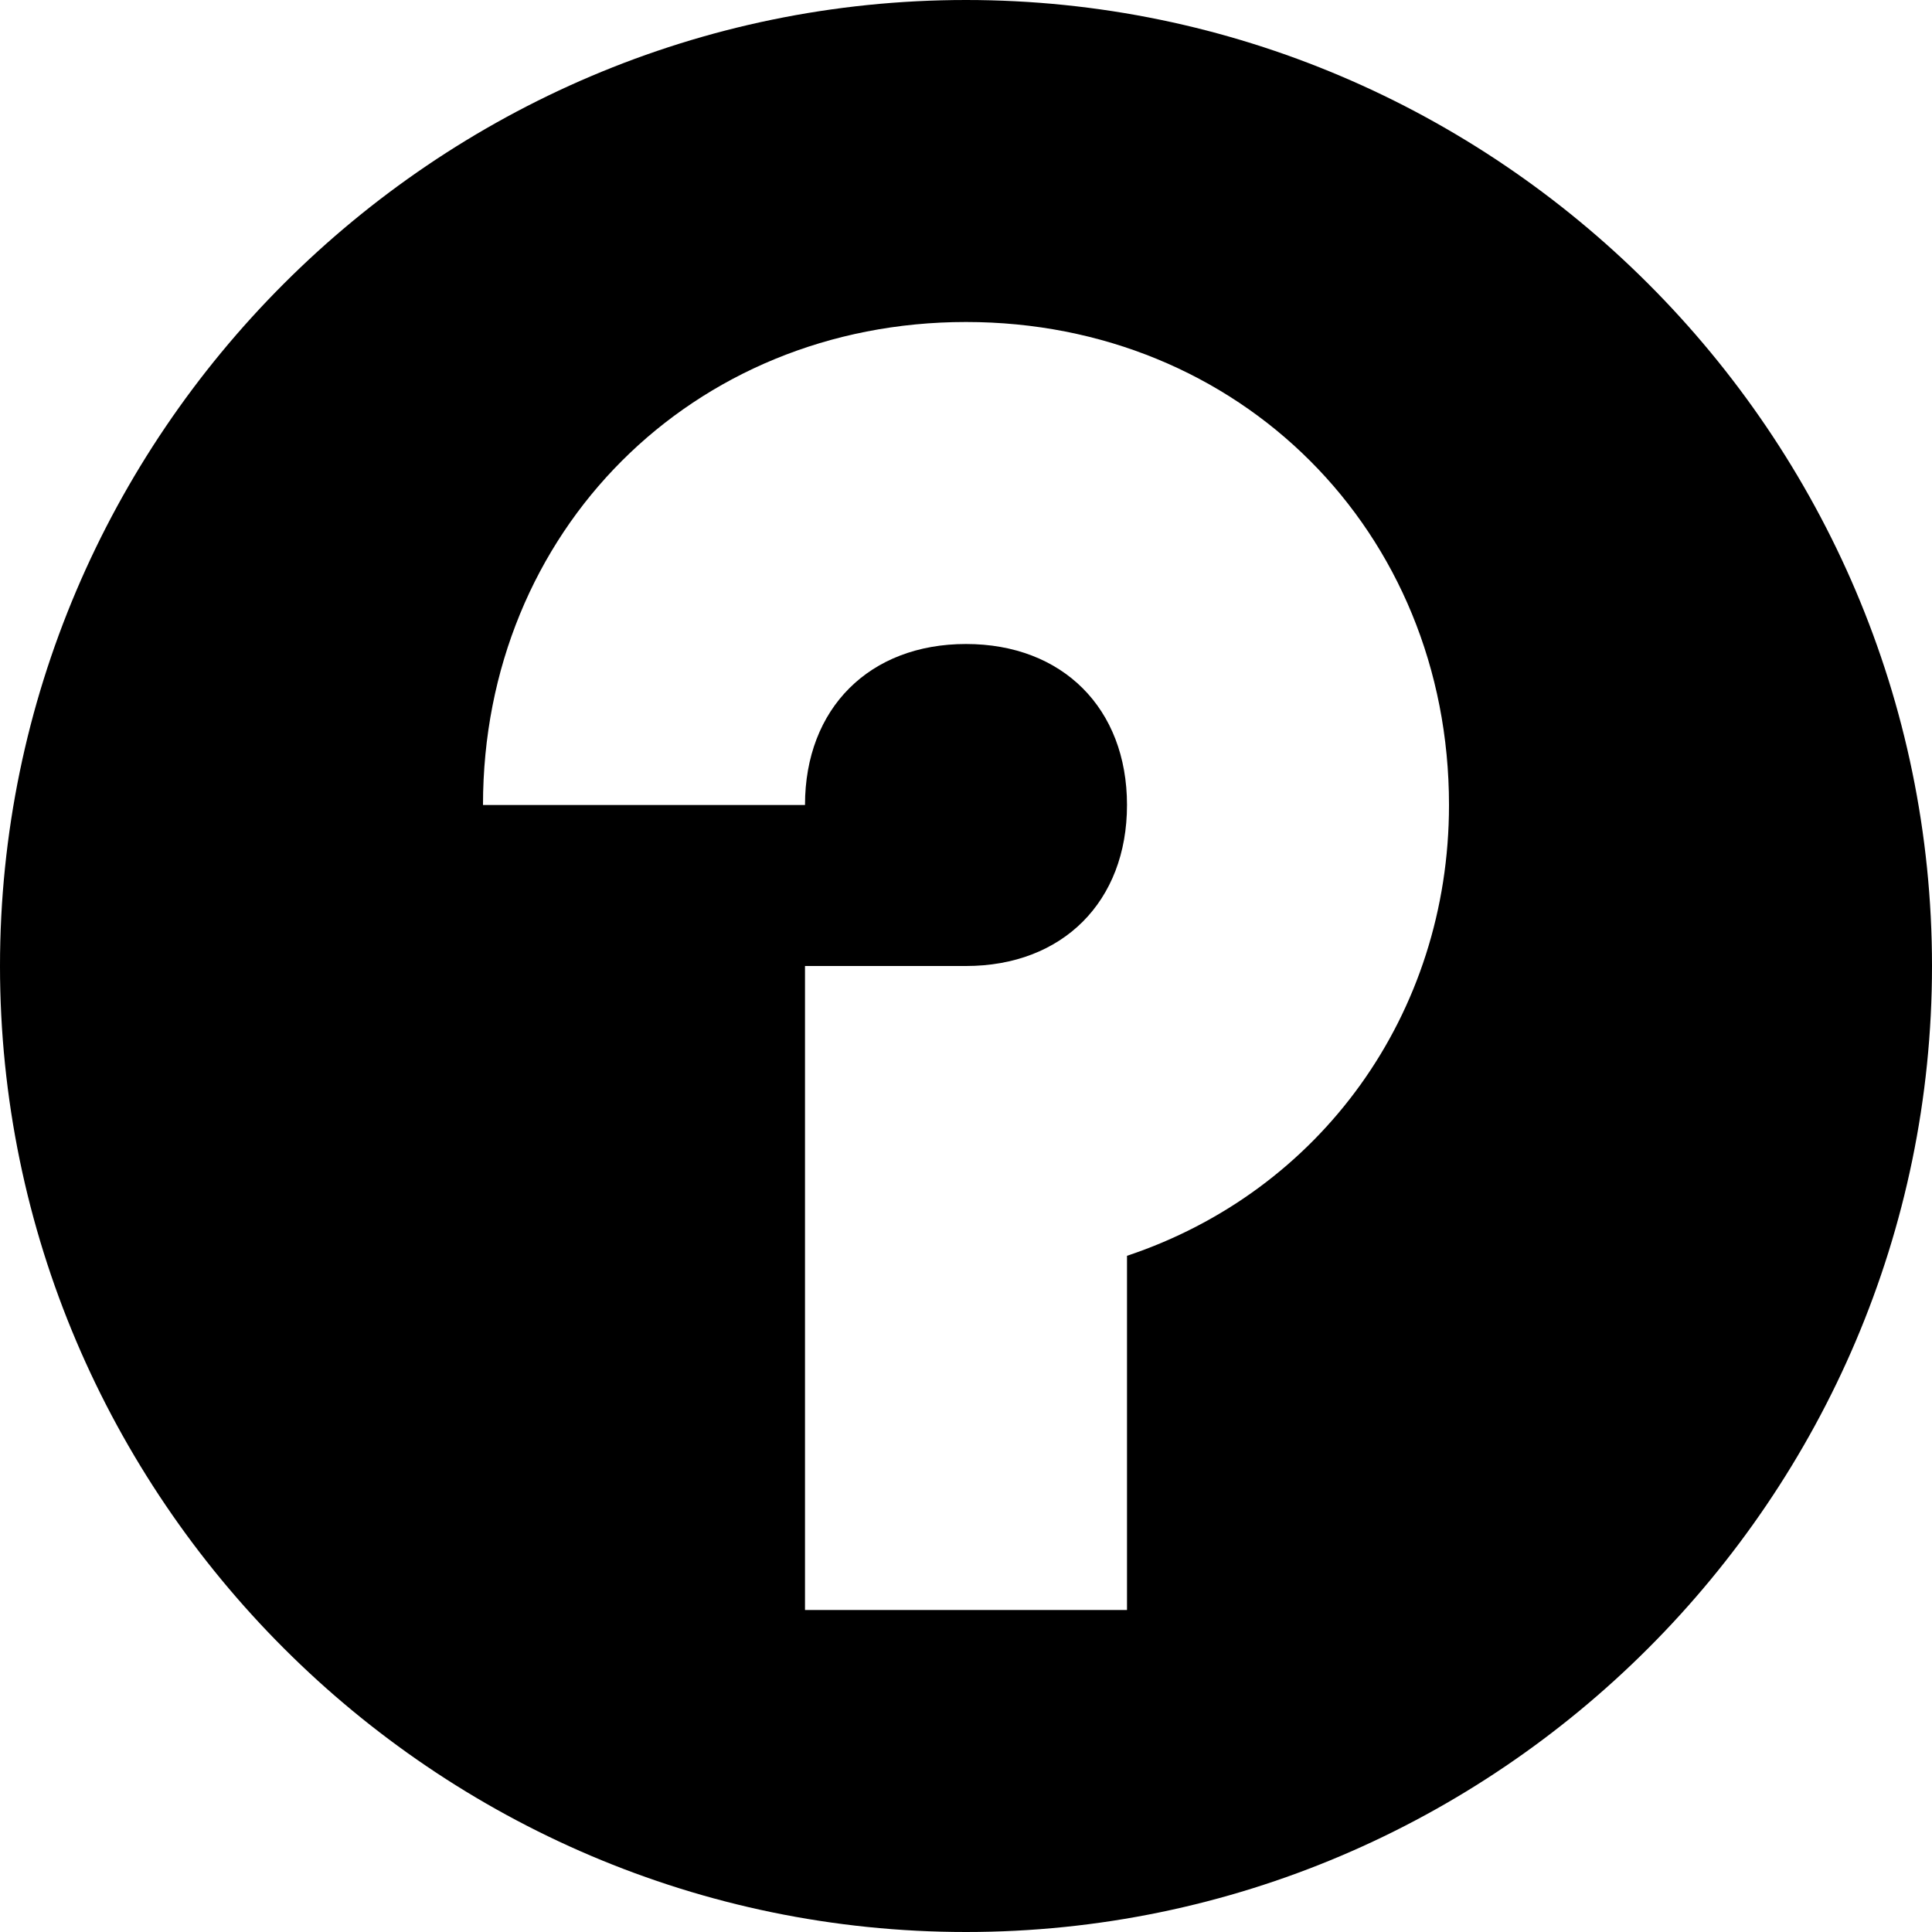 <svg xmlns="http://www.w3.org/2000/svg" viewBox="0 0 12 12"><path d="M6 0C2.7 0 0 2.7 0 6s2.7 6 6 6 6-2.7 6-6-2.7-6-6-6zm1 7.8V10H5V6h1c.6 0 1-.4 1-1s-.4-1-1-1-1 .4-1 1H3c0-1.7 1.3-3 3-3s3 1.3 3 3c0 1.3-.8 2.4-2 2.8z"/></svg>